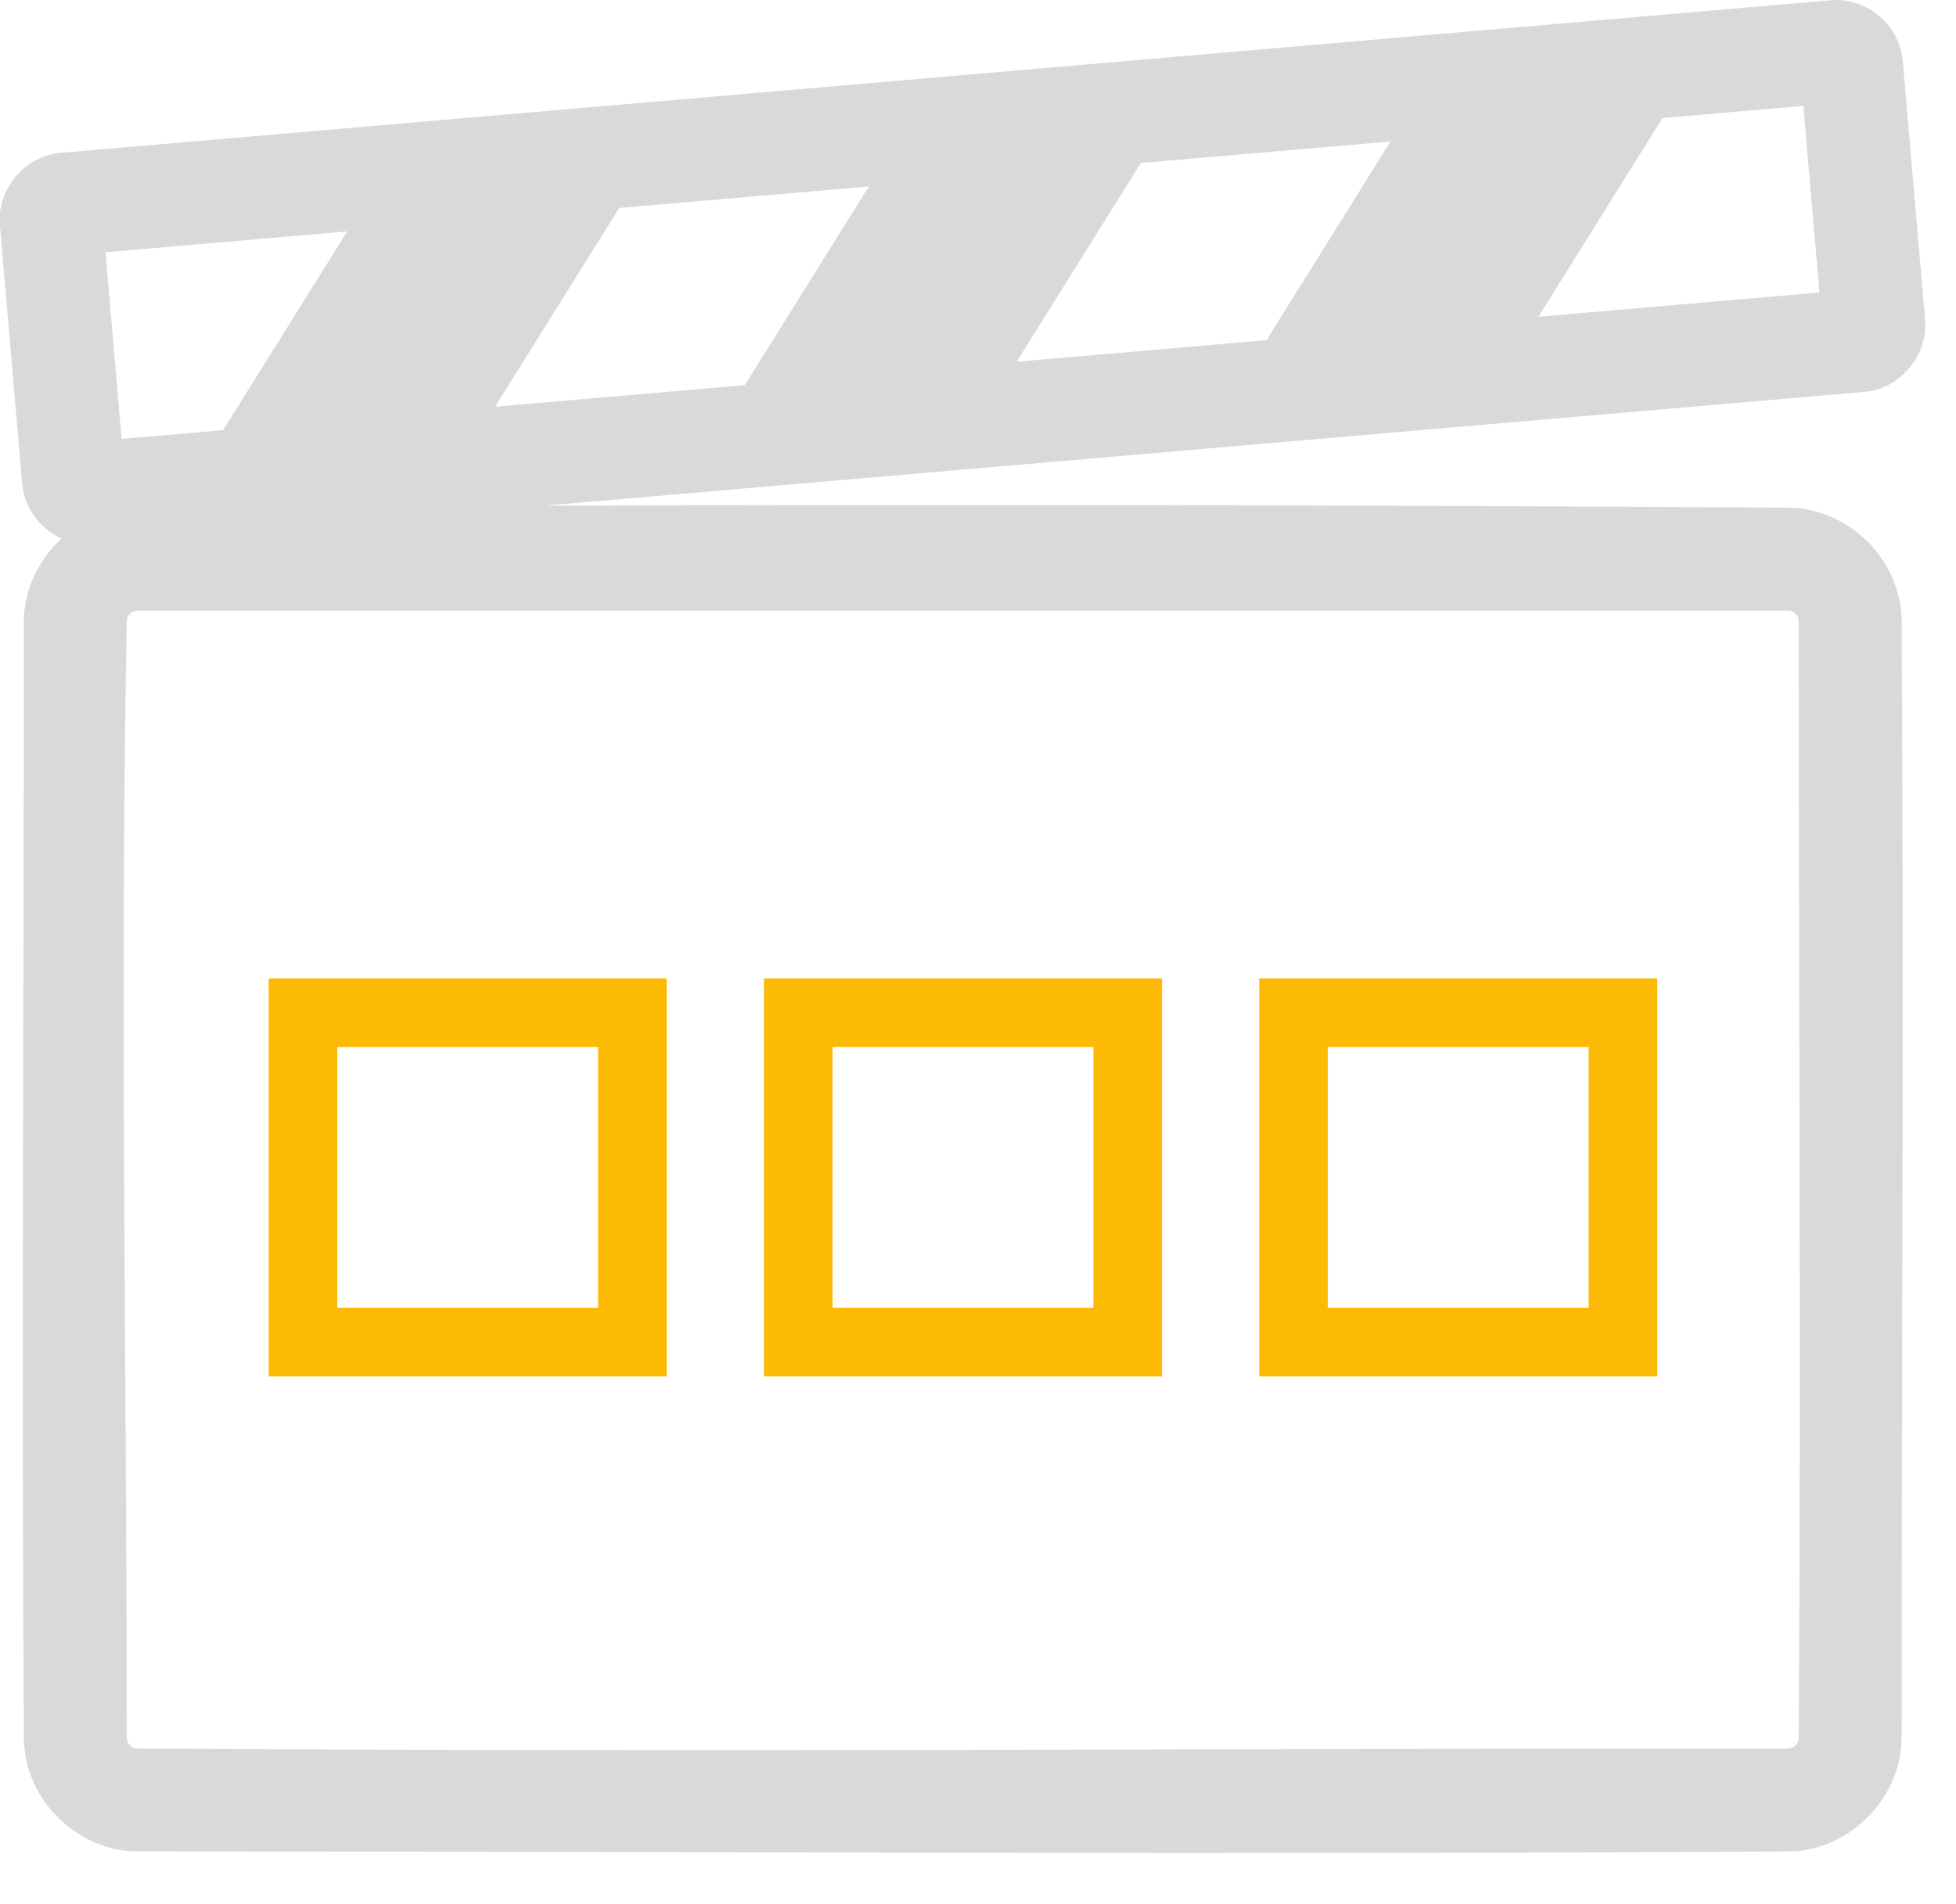 <?xml version="1.0" encoding="UTF-8" standalone="no"?>
<!DOCTYPE svg PUBLIC "-//W3C//DTD SVG 1.1//EN" "http://www.w3.org/Graphics/SVG/1.1/DTD/svg11.dtd">
<svg width="100%" height="100%" viewBox="0 0 38 37" version="1.1" xmlns="http://www.w3.org/2000/svg" xmlns:xlink="http://www.w3.org/1999/xlink" xml:space="preserve" xmlns:serif="http://www.serif.com/" style="fill-rule:evenodd;clip-rule:evenodd;stroke-linejoin:round;stroke-miterlimit:1.414;">
    <g transform="matrix(1,0,0,1,-773.292,-65.995)">
        <g transform="matrix(1,0,0,1,0,-0.958)">
            <g transform="matrix(1,0,0,1,0,0.958)">
                <path d="M786.245,92.739L778.512,92.739L778.512,85.006L786.245,85.006L786.245,92.739ZM795.867,92.739L788.133,92.739L788.133,85.006L795.867,85.006L795.867,92.739ZM805.488,92.739L797.755,92.739L797.755,85.006L805.488,85.006L805.488,92.739ZM784.912,86.339L779.845,86.339L779.845,91.406L784.912,91.406L784.912,86.339ZM794.533,86.339L789.467,86.339L789.467,91.406L794.533,91.406L794.533,86.339ZM804.155,86.339L799.088,86.339L799.088,91.406L804.155,91.406L804.155,86.339Z" style="fill:rgb(253,186,5);fill-rule:nonzero;"/>
            </g>
        </g>
        <g transform="matrix(1,0,0,1,0,-0.958)">
            <g transform="matrix(0.1,0,0,0.1,701.934,61.231)">
                <path d="M725.515,161.871C721.472,159.994 718.369,156.086 717.909,151.425L713.539,100.742C713.043,94.04 718.295,87.619 725.147,86.941L1069.42,57.258C1069.83,57.228 1070.24,57.216 1070.66,57.217C1076.98,57.394 1082.58,62.447 1083.22,68.864L1087.59,119.551C1088.08,126.235 1082.83,132.674 1075.98,133.352L819.232,155.488C899.905,155.228 980.579,155.355 1061.25,155.868C1072.63,156.084 1082.79,165.792 1083.02,177.636C1083.47,250.074 1083.02,322.515 1083.02,394.955C1082.95,406.415 1073.13,416.748 1061.25,416.972C954.247,417.664 847.24,416.974 740.236,416.974C728.863,416.9 718.446,407.227 718.219,395.205C717.765,322.766 718.218,250.325 718.218,177.886C718.256,171.798 721.08,165.992 725.515,161.871ZM740.3,175.856C739.198,175.863 738.242,176.783 738.208,177.86C736.843,250.191 738.207,322.548 738.207,394.892C738.207,395.999 739.148,396.964 740.239,396.984C847.135,397.675 954.036,396.985 1060.93,396.985C1062.04,396.985 1063.01,396.043 1063.03,394.953C1063.48,322.62 1063.03,250.283 1063.03,177.949C1063.03,176.824 1062.06,175.856 1060.93,175.856C954.057,175.856 847.178,175.856 740.3,175.856ZM781.039,102.185L734.076,106.234L737.203,142.498L756.929,140.797L781.039,102.185ZM833.875,97.63L809.764,136.242L858.27,132.059L882.381,93.448L833.875,97.63ZM983.722,84.71L935.216,88.892L911.106,127.504L959.74,123.311C959.991,122.801 960.263,122.299 960.558,121.807L983.722,84.71ZM1036.56,80.155L1012.45,118.767L1067.05,114.059L1063.92,77.795L1036.56,80.155Z" style="fill:rgb(217,217,217);fill-rule:nonzero;"/>
            </g>
        </g>
    </g>
</svg>
